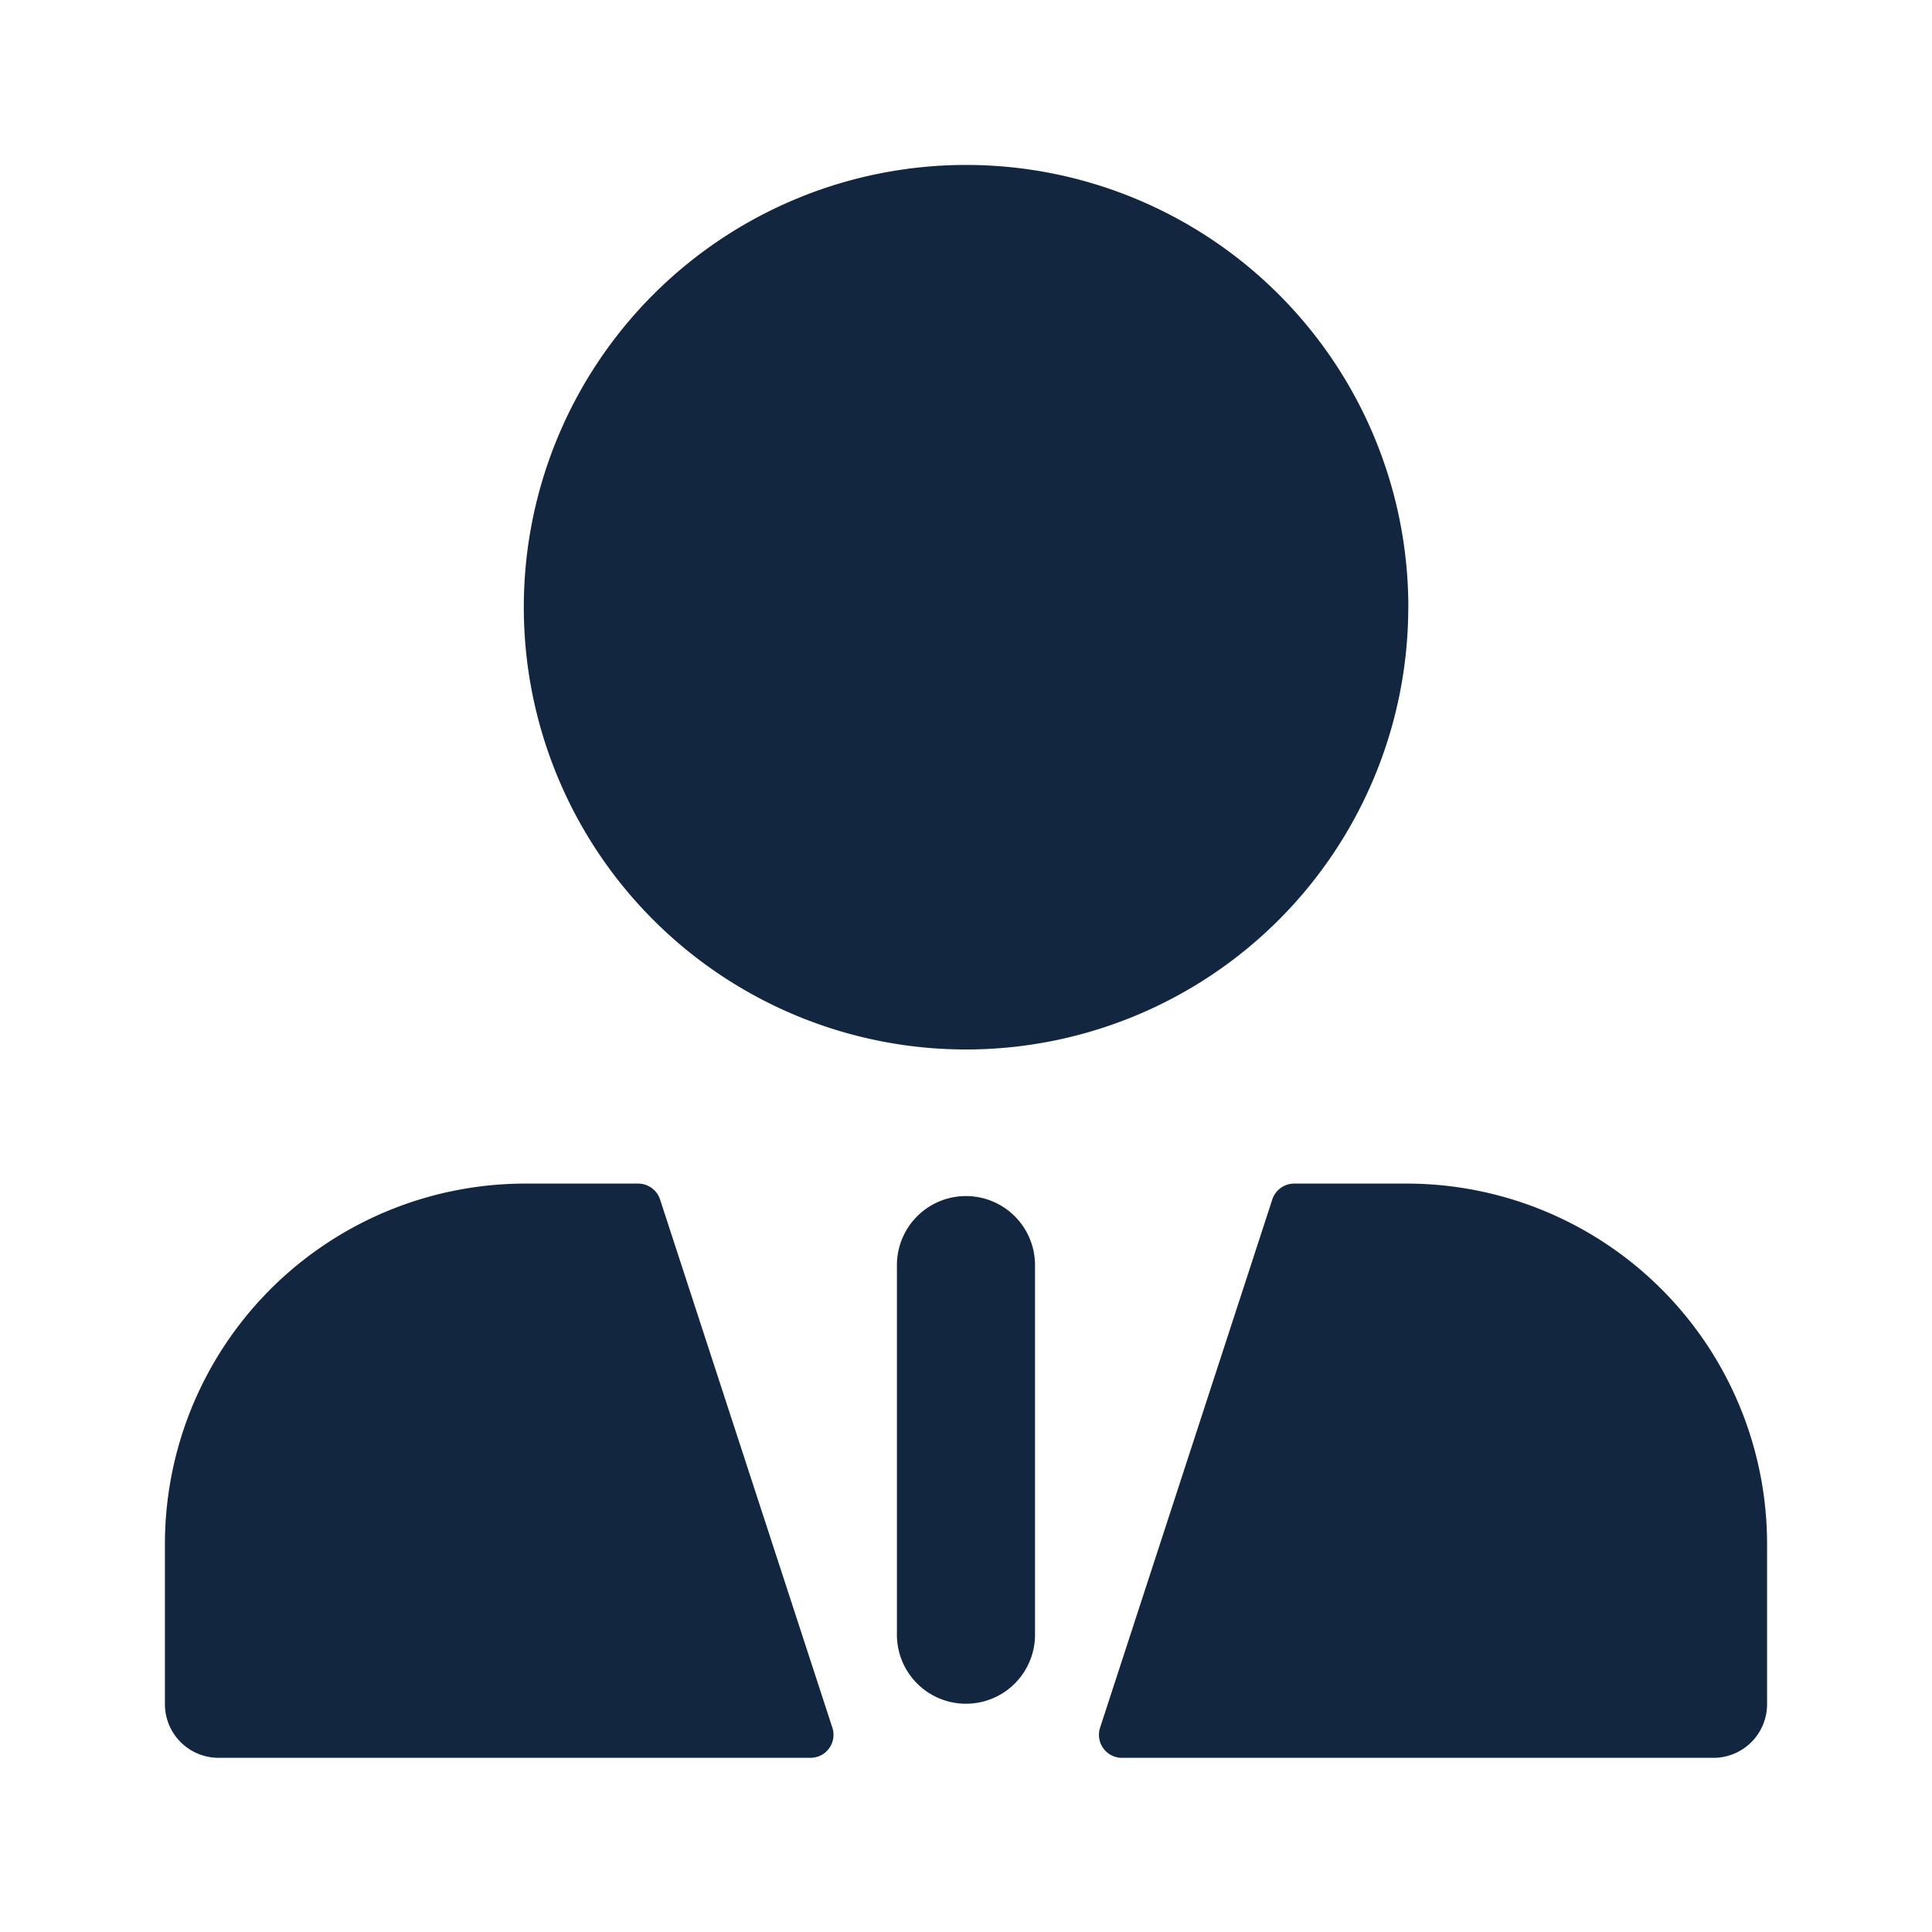 <svg xmlns="http://www.w3.org/2000/svg" xmlns:xlink="http://www.w3.org/1999/xlink" width="82" height="82" viewBox="0 0 82 82">
  <defs>
    <clipPath id="clip-path">
      <rect id="Rectángulo_37097" data-name="Rectángulo 37097" width="68" height="67.608" fill="#12263f"/>
    </clipPath>
  </defs>
  <g id="Grupo_986100" data-name="Grupo 986100" transform="translate(941 7188)">
    <g id="Grupo_986094" data-name="Grupo 986094" transform="translate(-934 -7181)">
      <g id="Grupo_141638" data-name="Grupo 141638" transform="translate(0 0)" clip-path="url(#clip-path)">
        <path id="Trazado_183514" data-name="Trazado 183514" d="M21.015,43.909a.979.979,0,0,0-.928-.674H15.3A15.3,15.3,0,0,0,0,58.54v6.791a2.276,2.276,0,0,0,2.276,2.276H27.4a.976.976,0,0,0,.928-1.28ZM52.7,43.235H47.93a.979.979,0,0,0-.93.674L39.691,66.328a.977.977,0,0,0,.928,1.28h25.1A2.276,2.276,0,0,0,68,65.332V58.54A15.3,15.3,0,0,0,52.7,43.235m.074-24.463A18.771,18.771,0,1,0,34,37.543,18.773,18.773,0,0,0,52.771,18.772" transform="translate(0 0)" fill="#12263f"/>
        <path id="Trazado_183515" data-name="Trazado 183515" d="M18.834,22.4A2.93,2.93,0,0,0,15.9,25.332v15.63a2.931,2.931,0,1,0,5.861,0V25.332A2.93,2.93,0,0,0,18.834,22.4" transform="translate(15.168 21.365)" fill="#12263f"/>
      </g>
    </g>
    <rect id="Rectángulo_344757" data-name="Rectángulo 344757" width="82" height="82" transform="translate(-941 -7188)" fill="none"/>
  </g>
</svg>
